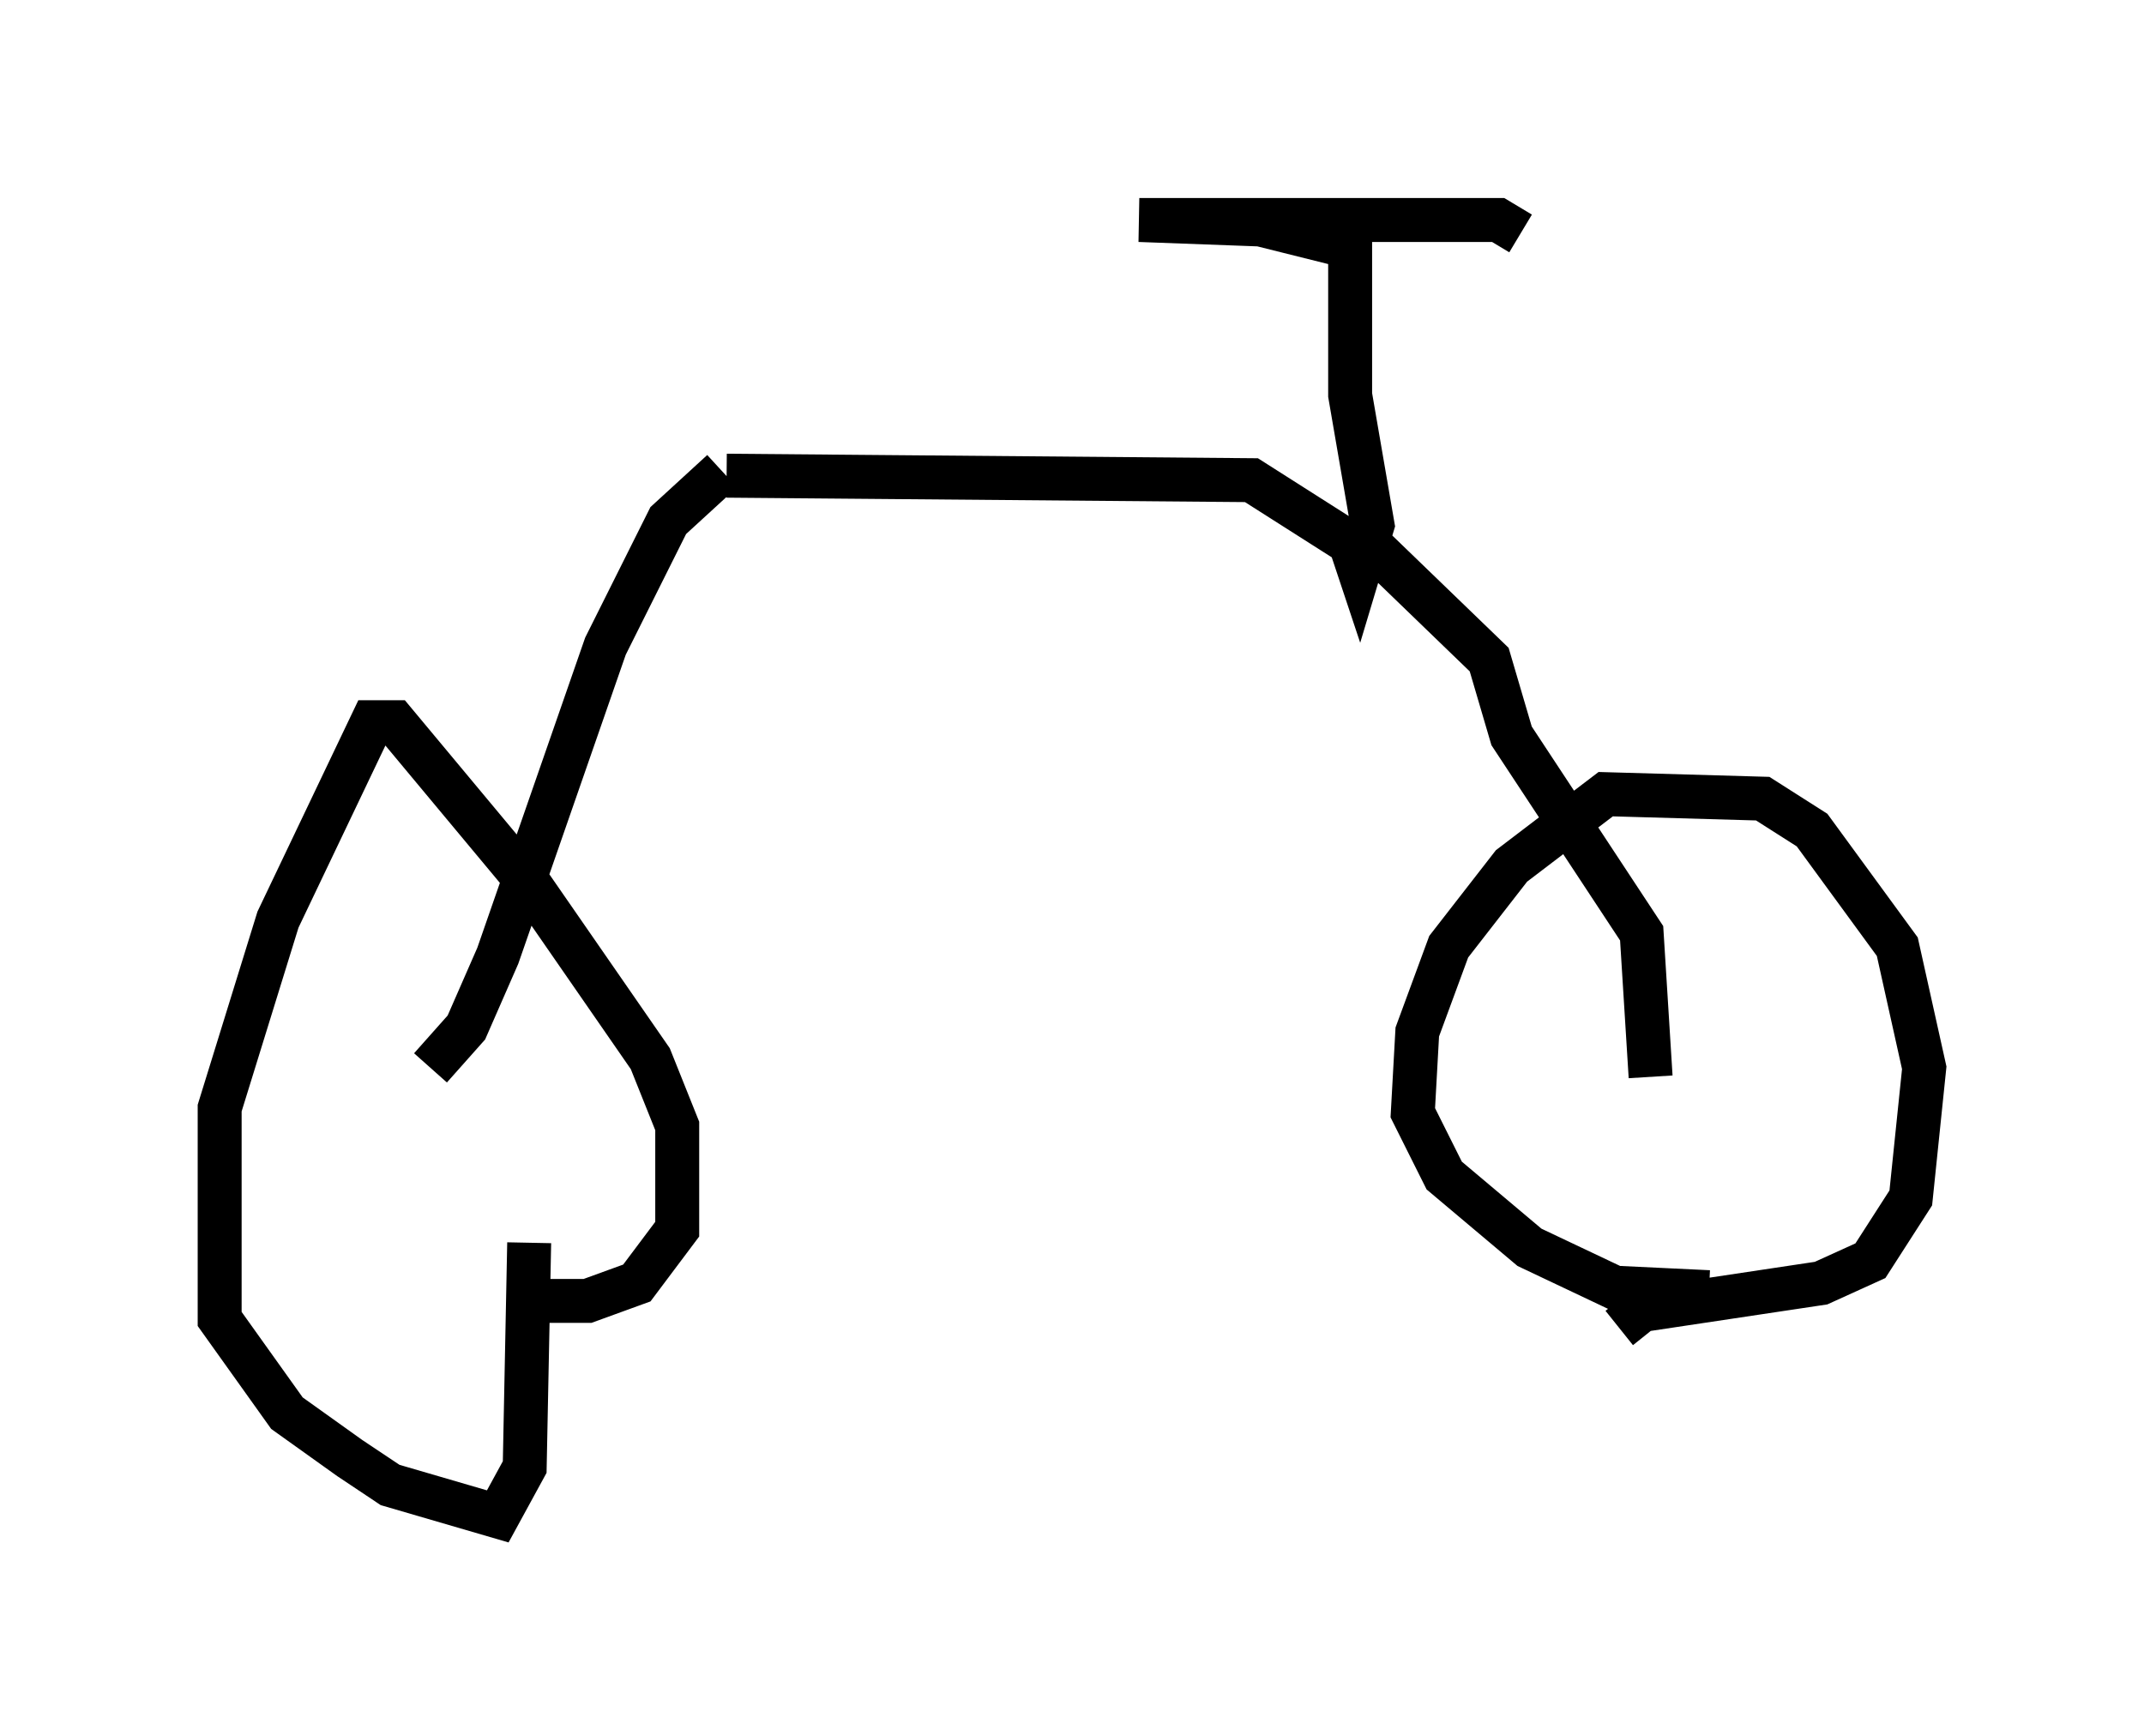 <?xml version="1.0" encoding="utf-8" ?>
<svg baseProfile="full" height="39.502" version="1.1" width="48.792" xmlns="http://www.w3.org/2000/svg" xmlns:ev="http://www.w3.org/2001/xml-events" xmlns:xlink="http://www.w3.org/1999/xlink"><defs /><rect fill="white" height="39.502" width="48.792" x="0" y="0" /><path d="M11.227, 29.296 m0.51, 0.306 l1.633, 0.0 1.123, -0.408 l0.919, -1.225 0.0, -2.348 l-0.613, -1.531 -2.756, -3.981 l-3.063, -3.675 -0.51, 0.0 l-2.144, 4.492 -1.327, 4.288 l0.0, 4.798 1.531, 2.144 l1.429, 1.021 0.919, 0.613 l2.45, 0.715 0.613, -1.123 l0.102, -5.104 m24.807, 1.94 l0.51, -0.408 4.083, -0.613 l1.123, -0.51 0.919, -1.429 l0.306, -2.96 -0.613, -2.756 l-1.94, -2.654 -1.123, -0.715 l-3.573, -0.102 -2.144, 1.633 l-1.429, 1.838 -0.715, 1.94 l-0.102, 1.838 0.715, 1.429 l1.94, 1.633 1.94, 0.919 l2.144, 0.102 m-29.094, -5.104 l0.817, -0.919 0.715, -1.633 l2.45, -7.044 1.429, -2.858 l1.225, -1.123 m21.131, 13.781 l-0.204, -3.267 -2.96, -4.492 l-0.51, -1.735 -2.96, -2.858 m-14.394, -1.327 l11.944, 0.102 2.246, 1.429 l0.204, 0.613 0.306, -1.021 l-0.51, -2.96 0.0, -3.369 l-2.042, -0.51 -2.756, -0.102 l8.167, 0.0 0.51, 0.306 " fill="none" stroke="black" stroke-width="1" /></svg>